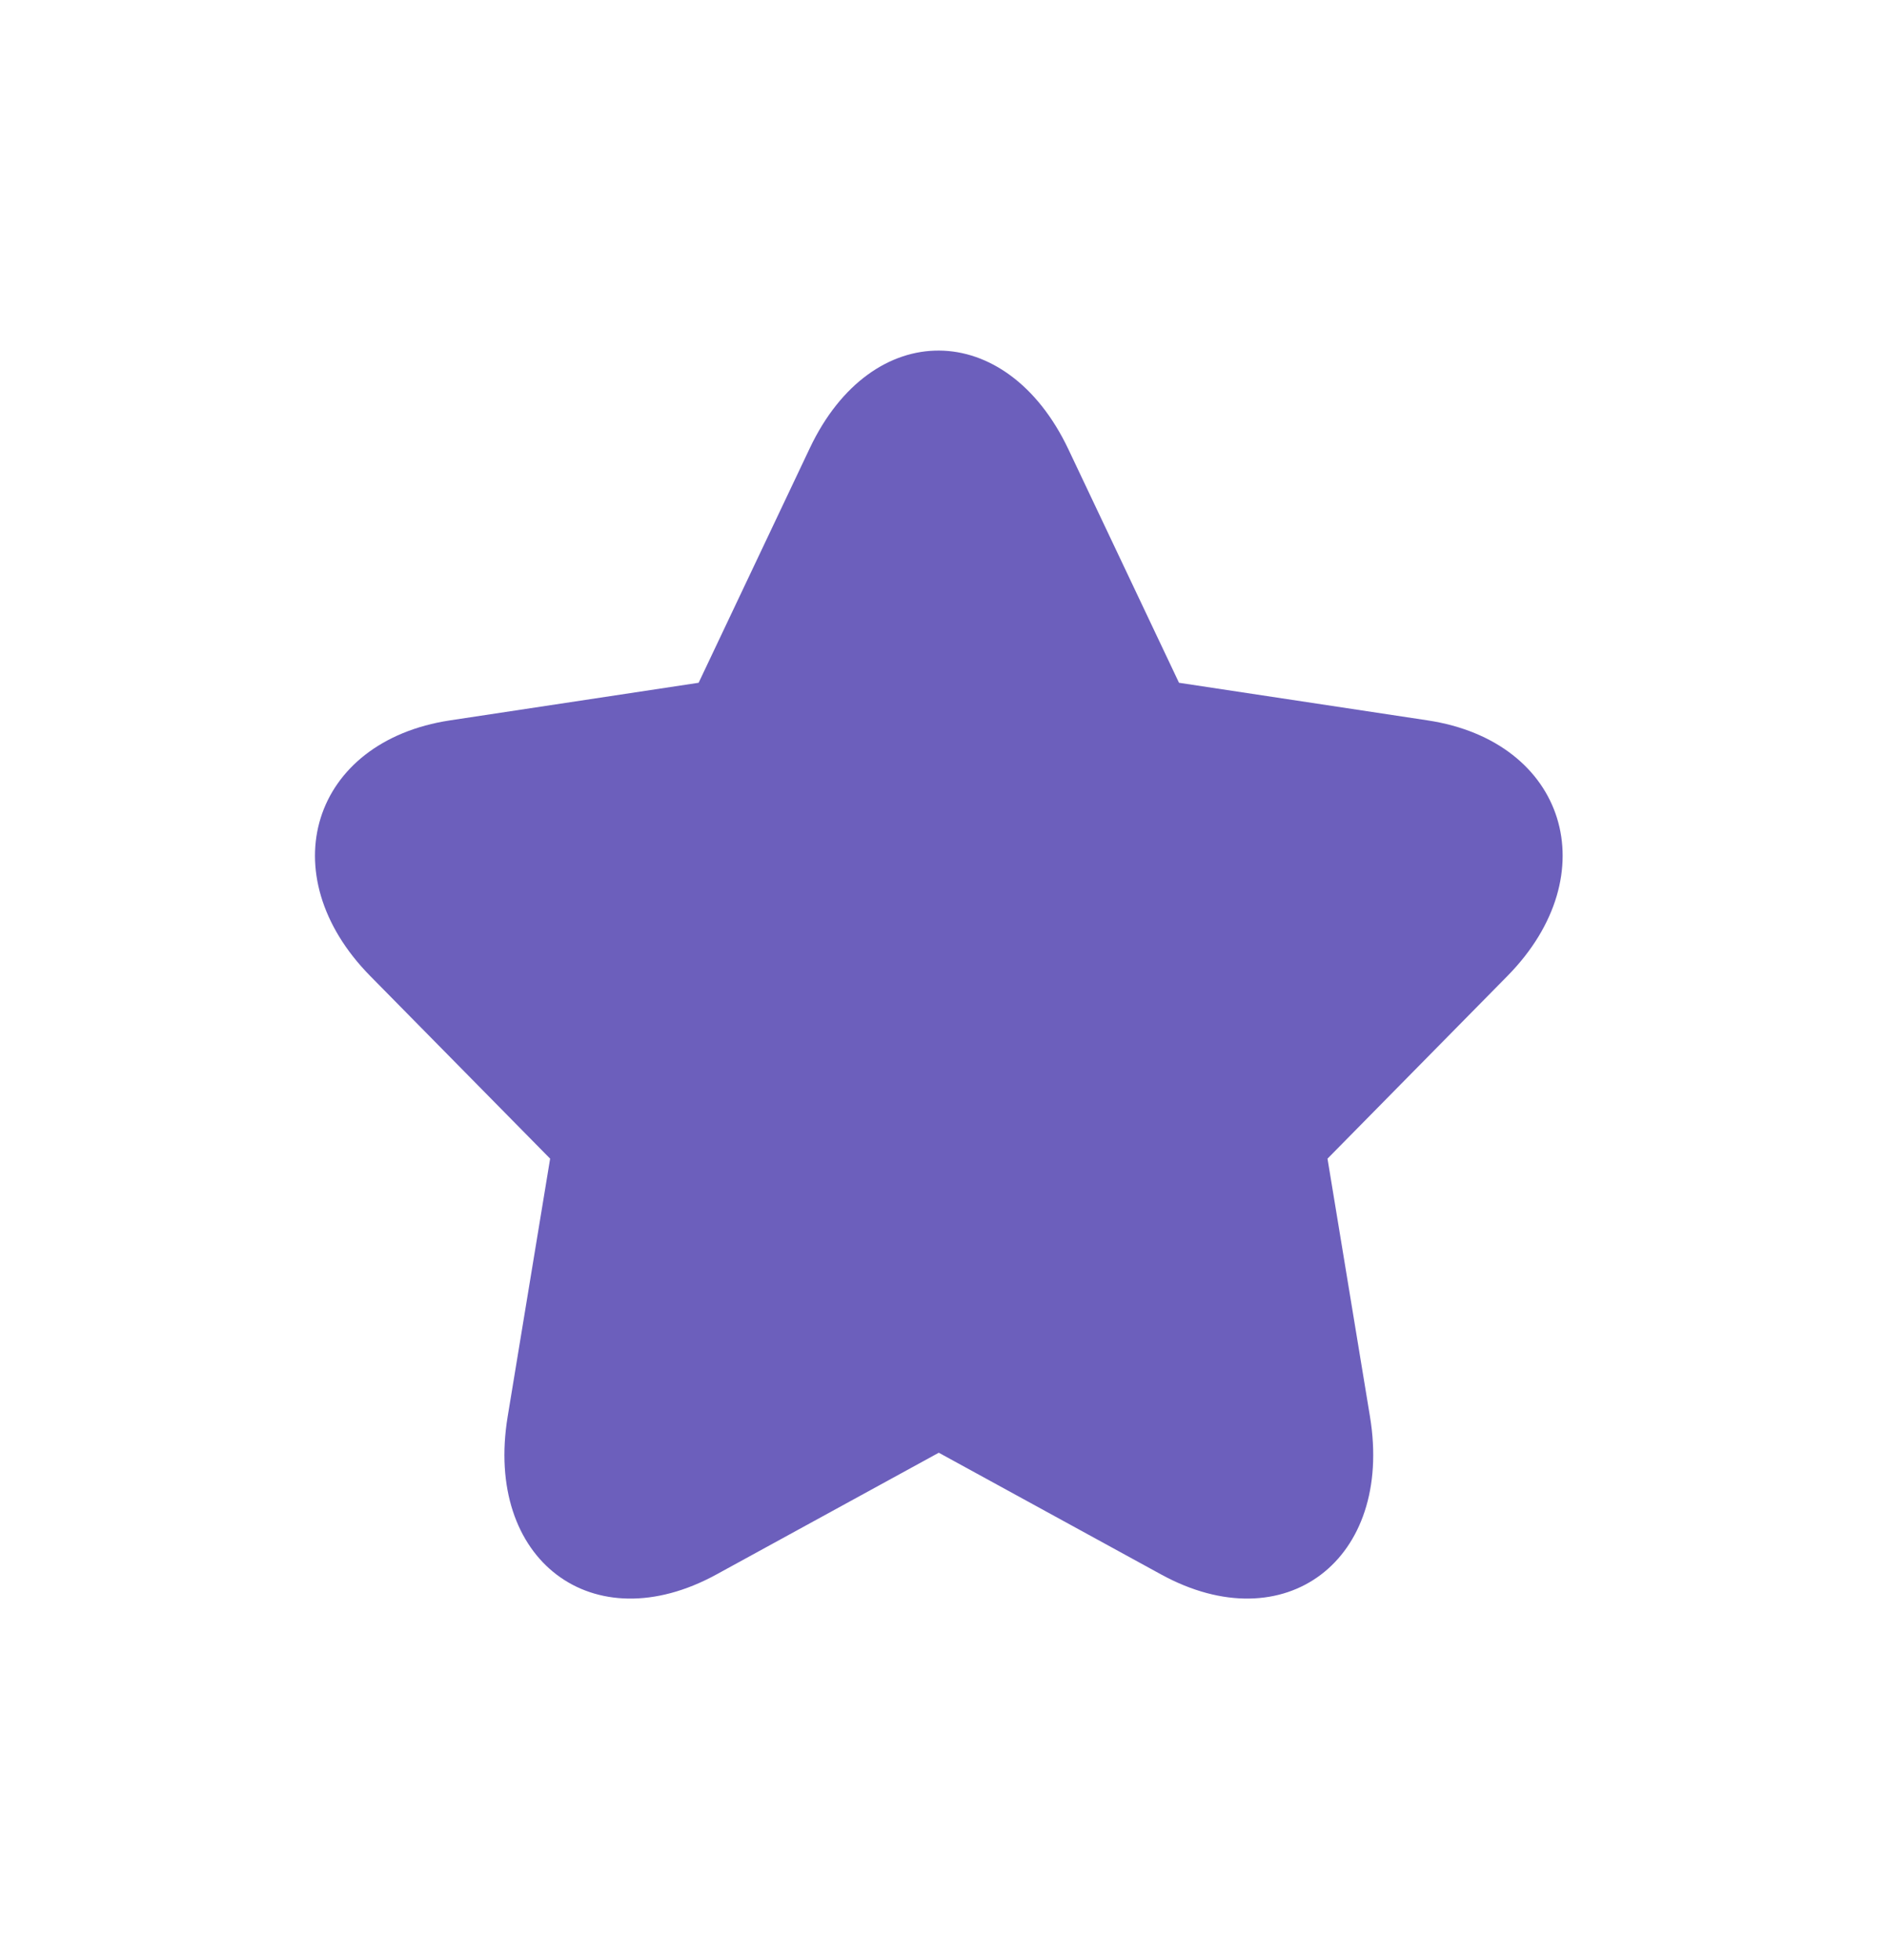 <svg width="26" height="27" viewBox="0 0 26 27" fill="none" xmlns="http://www.w3.org/2000/svg">
<path d="M15.999 21.688C17.703 22.621 19.202 21.49 18.876 19.512L18.291 15.96L20.77 13.444C22.148 12.045 21.579 10.212 19.671 9.923L16.245 9.405L14.721 6.189C13.867 4.388 12.013 4.369 11.158 6.173L9.626 9.405L6.2 9.923C4.295 10.212 3.721 12.043 5.101 13.444L7.58 15.96L6.995 19.512C6.669 21.488 8.165 22.622 9.871 21.688L12.935 20.011L15.999 21.688Z" fill="#6C5FBC"/>
<mask id="mask0_1_16751" style="mask-type:luminance" maskUnits="userSpaceOnUse" x="4" y="4" width="18" height="19">
<path d="M15.999 21.688C17.703 22.621 19.202 21.49 18.876 19.512L18.291 15.96L20.77 13.444C22.148 12.045 21.579 10.212 19.671 9.923L16.245 9.405L14.721 6.189C13.867 4.388 12.013 4.369 11.158 6.173L9.626 9.405L6.2 9.923C4.295 10.212 3.721 12.043 5.101 13.444L7.58 15.96L6.995 19.512C6.669 21.488 8.165 22.622 9.871 21.688L12.935 20.011L15.999 21.688Z" fill="white"/>
</mask>
<g mask="url(#mask0_1_16751)">
</g>
</svg>

